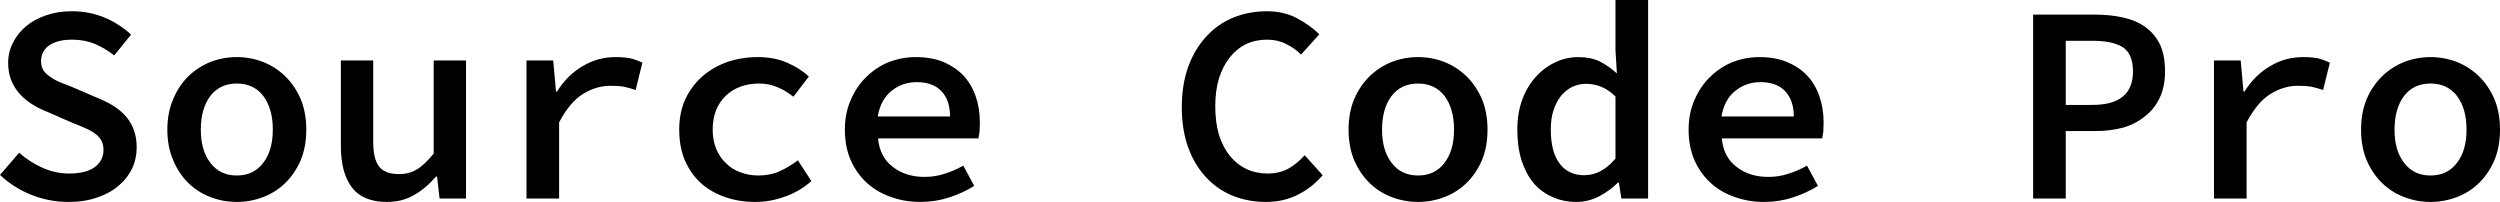 <svg xmlns="http://www.w3.org/2000/svg" viewBox="0.58 -7.06 88.89 7.18"><path d="M0.58-0.84L1.26-1.63Q1.63-1.30 2.10-1.09Q2.56-0.89 3.04-0.89L3.04-0.89Q3.64-0.89 3.95-1.12Q4.26-1.35 4.26-1.73L4.26-1.73Q4.26-1.93 4.18-2.07Q4.10-2.21 3.96-2.31Q3.81-2.42 3.60-2.51Q3.40-2.60 3.16-2.69L3.16-2.69L2.27-3.08Q2.01-3.18 1.76-3.33Q1.51-3.48 1.31-3.69Q1.11-3.90 0.99-4.18Q0.87-4.46 0.87-4.82L0.87-4.82Q0.87-5.21 1.04-5.54Q1.21-5.88 1.51-6.13Q1.81-6.38 2.23-6.52Q2.64-6.66 3.14-6.66L3.14-6.66Q3.74-6.66 4.29-6.44Q4.83-6.21 5.24-5.83L5.24-5.83L4.64-5.09Q4.31-5.35 3.95-5.50Q3.59-5.65 3.14-5.65L3.14-5.65Q2.63-5.65 2.33-5.45Q2.04-5.24 2.04-4.88L2.04-4.88Q2.04-4.69 2.13-4.55Q2.22-4.42 2.38-4.32Q2.53-4.21 2.73-4.13Q2.94-4.05 3.16-3.96L3.16-3.96L4.02-3.59Q4.33-3.47 4.59-3.31Q4.85-3.15 5.04-2.94Q5.23-2.73 5.33-2.46Q5.44-2.18 5.44-1.82L5.44-1.82Q5.44-1.42 5.28-1.07Q5.11-0.72 4.80-0.46Q4.49-0.19 4.04-0.04Q3.59 0.12 3.02 0.12L3.02 0.12Q2.33 0.12 1.70-0.13Q1.07-0.38 0.58-0.84L0.58-0.84ZM6.53-2.45L6.53-2.45Q6.53-3.06 6.74-3.54Q6.94-4.02 7.28-4.35Q7.62-4.68 8.07-4.86Q8.52-5.03 9-5.03L9-5.03Q9.48-5.03 9.93-4.86Q10.38-4.68 10.72-4.35Q11.06-4.02 11.27-3.54Q11.47-3.06 11.47-2.45L11.47-2.45Q11.47-1.84 11.27-1.36Q11.06-0.88 10.72-0.55Q10.38-0.22 9.93-0.05Q9.48 0.12 9 0.12L9 0.12Q8.52 0.12 8.07-0.05Q7.62-0.22 7.28-0.55Q6.94-0.88 6.74-1.36Q6.53-1.84 6.53-2.45ZM7.72-2.45L7.72-2.45Q7.72-1.71 8.06-1.27Q8.40-0.82 9-0.82L9-0.82Q9.60-0.82 9.94-1.27Q10.28-1.71 10.28-2.45L10.28-2.45Q10.28-3.20 9.94-3.65Q9.60-4.09 9-4.09L9-4.09Q8.40-4.09 8.06-3.65Q7.72-3.20 7.72-2.45ZM17.15-4.91L17.15 0L16.21 0L16.12-0.78L16.08-0.78Q15.73-0.37 15.31-0.13Q14.89 0.12 14.34 0.12L14.34 0.12Q13.48 0.12 13.09-0.40Q12.70-0.91 12.70-1.87L12.70-1.87L12.70-4.91L13.85-4.91L13.85-2.02Q13.85-1.42 14.05-1.15Q14.26-0.87 14.77-0.87L14.77-0.87Q15.12-0.87 15.39-1.03Q15.67-1.19 16-1.60L16-1.60L16-4.91L17.15-4.91ZM19.30 0L19.30-4.91L20.25-4.91L20.35-3.80L20.38-3.80Q20.76-4.40 21.30-4.71Q21.83-5.03 22.47-5.03L22.47-5.03Q22.77-5.03 22.98-4.99Q23.20-4.94 23.42-4.83L23.42-4.83L23.18-3.86Q22.94-3.94 22.75-3.98Q22.57-4.01 22.29-4.01L22.29-4.01Q21.78-4.01 21.31-3.72Q20.84-3.43 20.46-2.71L20.46-2.71L20.46 0L19.30 0ZM24.73-2.45L24.73-2.45Q24.73-3.06 24.95-3.54Q25.18-4.02 25.56-4.35Q25.94-4.68 26.45-4.86Q26.96-5.03 27.52-5.03L27.52-5.03Q28.12-5.03 28.57-4.83Q29.03-4.63 29.34-4.34L29.34-4.34L28.79-3.62Q28.50-3.85 28.20-3.97Q27.91-4.09 27.58-4.09L27.58-4.09Q26.84-4.09 26.38-3.65Q25.92-3.20 25.92-2.45L25.92-2.45Q25.92-2.08 26.04-1.78Q26.16-1.48 26.38-1.27Q26.59-1.05 26.89-0.94Q27.19-0.82 27.55-0.82L27.55-0.82Q27.97-0.82 28.32-0.98Q28.66-1.14 28.95-1.36L28.95-1.36L29.43-0.62Q29.01-0.25 28.49-0.07Q27.97 0.12 27.44 0.12L27.44 0.12Q26.86 0.12 26.37-0.05Q25.87-0.22 25.50-0.55Q25.14-0.88 24.93-1.36Q24.73-1.84 24.73-2.45ZM30.62-2.45L30.62-2.45Q30.62-3.05 30.84-3.53Q31.05-4.01 31.40-4.34Q31.75-4.68 32.20-4.86Q32.66-5.03 33.14-5.03L33.14-5.03Q33.69-5.03 34.12-4.86Q34.54-4.68 34.83-4.38Q35.12-4.07 35.27-3.64Q35.42-3.21 35.42-2.70L35.42-2.70Q35.42-2.53 35.41-2.38Q35.39-2.23 35.37-2.14L35.37-2.14L31.80-2.14Q31.86-1.48 32.32-1.13Q32.78-0.77 33.45-0.77L33.45-0.77Q33.83-0.77 34.16-0.88Q34.49-0.98 34.83-1.17L34.83-1.17L35.22-0.45Q34.82-0.20 34.33-0.04Q33.84 0.12 33.30 0.12L33.30 0.12Q32.74 0.12 32.25-0.06Q31.76-0.23 31.40-0.56Q31.04-0.89 30.83-1.36Q30.62-1.84 30.62-2.45ZM31.79-2.92L34.36-2.92Q34.36-3.49 34.06-3.81Q33.76-4.14 33.17-4.14L33.17-4.14Q32.67-4.14 32.28-3.83Q31.89-3.52 31.79-2.92L31.79-2.92ZM42.60-3.25L42.60-3.25Q42.60-4.05 42.83-4.69Q43.06-5.32 43.47-5.76Q43.87-6.20 44.42-6.43Q44.98-6.66 45.63-6.66L45.63-6.66Q46.23-6.66 46.70-6.41Q47.17-6.16 47.49-5.84L47.49-5.84L46.84-5.12Q46.60-5.36 46.30-5.50Q46.01-5.65 45.63-5.65L45.63-5.65Q45.22-5.65 44.88-5.49Q44.54-5.32 44.30-5.01Q44.06-4.71 43.92-4.27Q43.79-3.83 43.79-3.28L43.79-3.28Q43.79-2.72 43.92-2.27Q44.06-1.83 44.30-1.53Q44.55-1.22 44.90-1.05Q45.24-0.89 45.66-0.89L45.66-0.89Q46.06-0.89 46.38-1.06Q46.69-1.23 46.97-1.54L46.97-1.54L47.61-0.83Q47.21-0.37 46.71-0.13Q46.21 0.12 45.59 0.12L45.59 0.12Q44.96 0.12 44.41-0.10Q43.87-0.32 43.47-0.75Q43.06-1.18 42.83-1.81Q42.60-2.44 42.60-3.25ZM48.53-2.45L48.53-2.45Q48.53-3.06 48.73-3.54Q48.94-4.02 49.28-4.35Q49.62-4.68 50.07-4.86Q50.52-5.03 51-5.03L51-5.03Q51.48-5.03 51.93-4.86Q52.38-4.68 52.72-4.35Q53.06-4.02 53.27-3.54Q53.47-3.06 53.47-2.45L53.47-2.45Q53.47-1.84 53.27-1.36Q53.06-0.88 52.72-0.55Q52.38-0.22 51.93-0.05Q51.48 0.12 51 0.12L51 0.12Q50.52 0.12 50.07-0.05Q49.62-0.22 49.28-0.55Q48.94-0.88 48.73-1.36Q48.53-1.84 48.53-2.45ZM49.72-2.45L49.72-2.45Q49.72-1.71 50.06-1.27Q50.40-0.82 51-0.82L51-0.82Q51.60-0.82 51.94-1.27Q52.28-1.71 52.28-2.45L52.28-2.45Q52.28-3.20 51.94-3.65Q51.60-4.09 51-4.09L51-4.09Q50.40-4.09 50.06-3.65Q49.72-3.20 49.72-2.45ZM54.53-2.45L54.53-2.45Q54.53-3.05 54.71-3.53Q54.89-4.01 55.20-4.34Q55.50-4.67 55.89-4.85Q56.28-5.03 56.70-5.03L56.70-5.03Q57.14-5.03 57.45-4.88Q57.77-4.72 58.07-4.45L58.07-4.45L58.02-5.28L58.02-7.06L59.18-7.06L59.18 0L58.23 0L58.14-0.57L58.11-0.57Q57.82-0.28 57.44-0.08Q57.05 0.12 56.63 0.12L56.63 0.12Q56.16 0.12 55.77-0.06Q55.38-0.23 55.10-0.56Q54.83-0.89 54.68-1.36Q54.53-1.84 54.53-2.45ZM55.72-2.46L55.72-2.46Q55.72-1.66 56.03-1.25Q56.34-0.83 56.91-0.83L56.91-0.83Q57.52-0.83 58.02-1.42L58.02-1.42L58.02-3.63Q57.76-3.88 57.50-3.98Q57.24-4.08 56.97-4.08L56.97-4.08Q56.71-4.08 56.48-3.97Q56.26-3.86 56.09-3.66Q55.92-3.45 55.82-3.15Q55.72-2.85 55.72-2.46ZM60.62-2.45L60.62-2.45Q60.62-3.05 60.84-3.53Q61.05-4.01 61.40-4.34Q61.75-4.68 62.20-4.86Q62.66-5.03 63.14-5.03L63.14-5.03Q63.69-5.03 64.11-4.86Q64.54-4.68 64.83-4.38Q65.12-4.07 65.27-3.64Q65.42-3.21 65.42-2.70L65.42-2.70Q65.42-2.53 65.41-2.38Q65.39-2.23 65.37-2.14L65.37-2.14L61.80-2.14Q61.86-1.48 62.32-1.13Q62.78-0.77 63.45-0.77L63.45-0.77Q63.83-0.77 64.16-0.88Q64.49-0.98 64.83-1.17L64.83-1.17L65.22-0.45Q64.82-0.20 64.33-0.04Q63.84 0.12 63.30 0.12L63.30 0.12Q62.74 0.12 62.25-0.06Q61.76-0.23 61.40-0.56Q61.04-0.89 60.83-1.36Q60.62-1.84 60.62-2.45ZM61.79-2.92L64.36-2.92Q64.36-3.49 64.06-3.81Q63.76-4.14 63.17-4.14L63.17-4.14Q62.67-4.14 62.28-3.83Q61.89-3.52 61.79-2.92L61.79-2.92ZM72.87 0L72.87-6.54L75.07-6.54Q75.61-6.54 76.06-6.44Q76.52-6.34 76.86-6.10Q77.19-5.86 77.38-5.48Q77.56-5.09 77.56-4.52L77.56-4.52Q77.56-3.98 77.37-3.58Q77.18-3.18 76.84-2.92Q76.51-2.65 76.06-2.52Q75.60-2.40 75.07-2.40L75.07-2.40L74.03-2.40L74.03 0L72.87 0ZM74.03-3.33L74.98-3.33Q76.42-3.33 76.42-4.52L76.42-4.52Q76.42-5.14 76.06-5.38Q75.70-5.61 74.98-5.61L74.98-5.61L74.03-5.61L74.03-3.33ZM79.30 0L79.30-4.91L80.25-4.91L80.35-3.80L80.38-3.80Q80.76-4.40 81.30-4.71Q81.83-5.03 82.47-5.03L82.47-5.03Q82.77-5.03 82.98-4.99Q83.20-4.94 83.42-4.83L83.42-4.83L83.18-3.86Q82.94-3.94 82.75-3.98Q82.57-4.01 82.29-4.01L82.29-4.01Q81.78-4.01 81.31-3.72Q80.84-3.43 80.46-2.71L80.46-2.71L80.46 0L79.30 0ZM84.53-2.45L84.53-2.45Q84.53-3.06 84.73-3.54Q84.94-4.02 85.28-4.35Q85.62-4.68 86.07-4.86Q86.52-5.03 87-5.03L87-5.03Q87.48-5.03 87.93-4.86Q88.38-4.68 88.72-4.35Q89.06-4.02 89.27-3.54Q89.47-3.06 89.47-2.45L89.47-2.45Q89.47-1.84 89.27-1.36Q89.06-0.88 88.72-0.55Q88.38-0.22 87.93-0.05Q87.48 0.12 87 0.12L87 0.12Q86.52 0.12 86.07-0.05Q85.62-0.22 85.28-0.55Q84.94-0.88 84.73-1.36Q84.53-1.84 84.53-2.45ZM85.72-2.45L85.72-2.45Q85.72-1.71 86.06-1.27Q86.40-0.82 87-0.82L87-0.82Q87.60-0.82 87.94-1.27Q88.28-1.71 88.28-2.45L88.28-2.45Q88.28-3.20 87.94-3.65Q87.60-4.09 87-4.09L87-4.09Q86.40-4.09 86.06-3.65Q85.72-3.20 85.72-2.45Z"/></svg>
